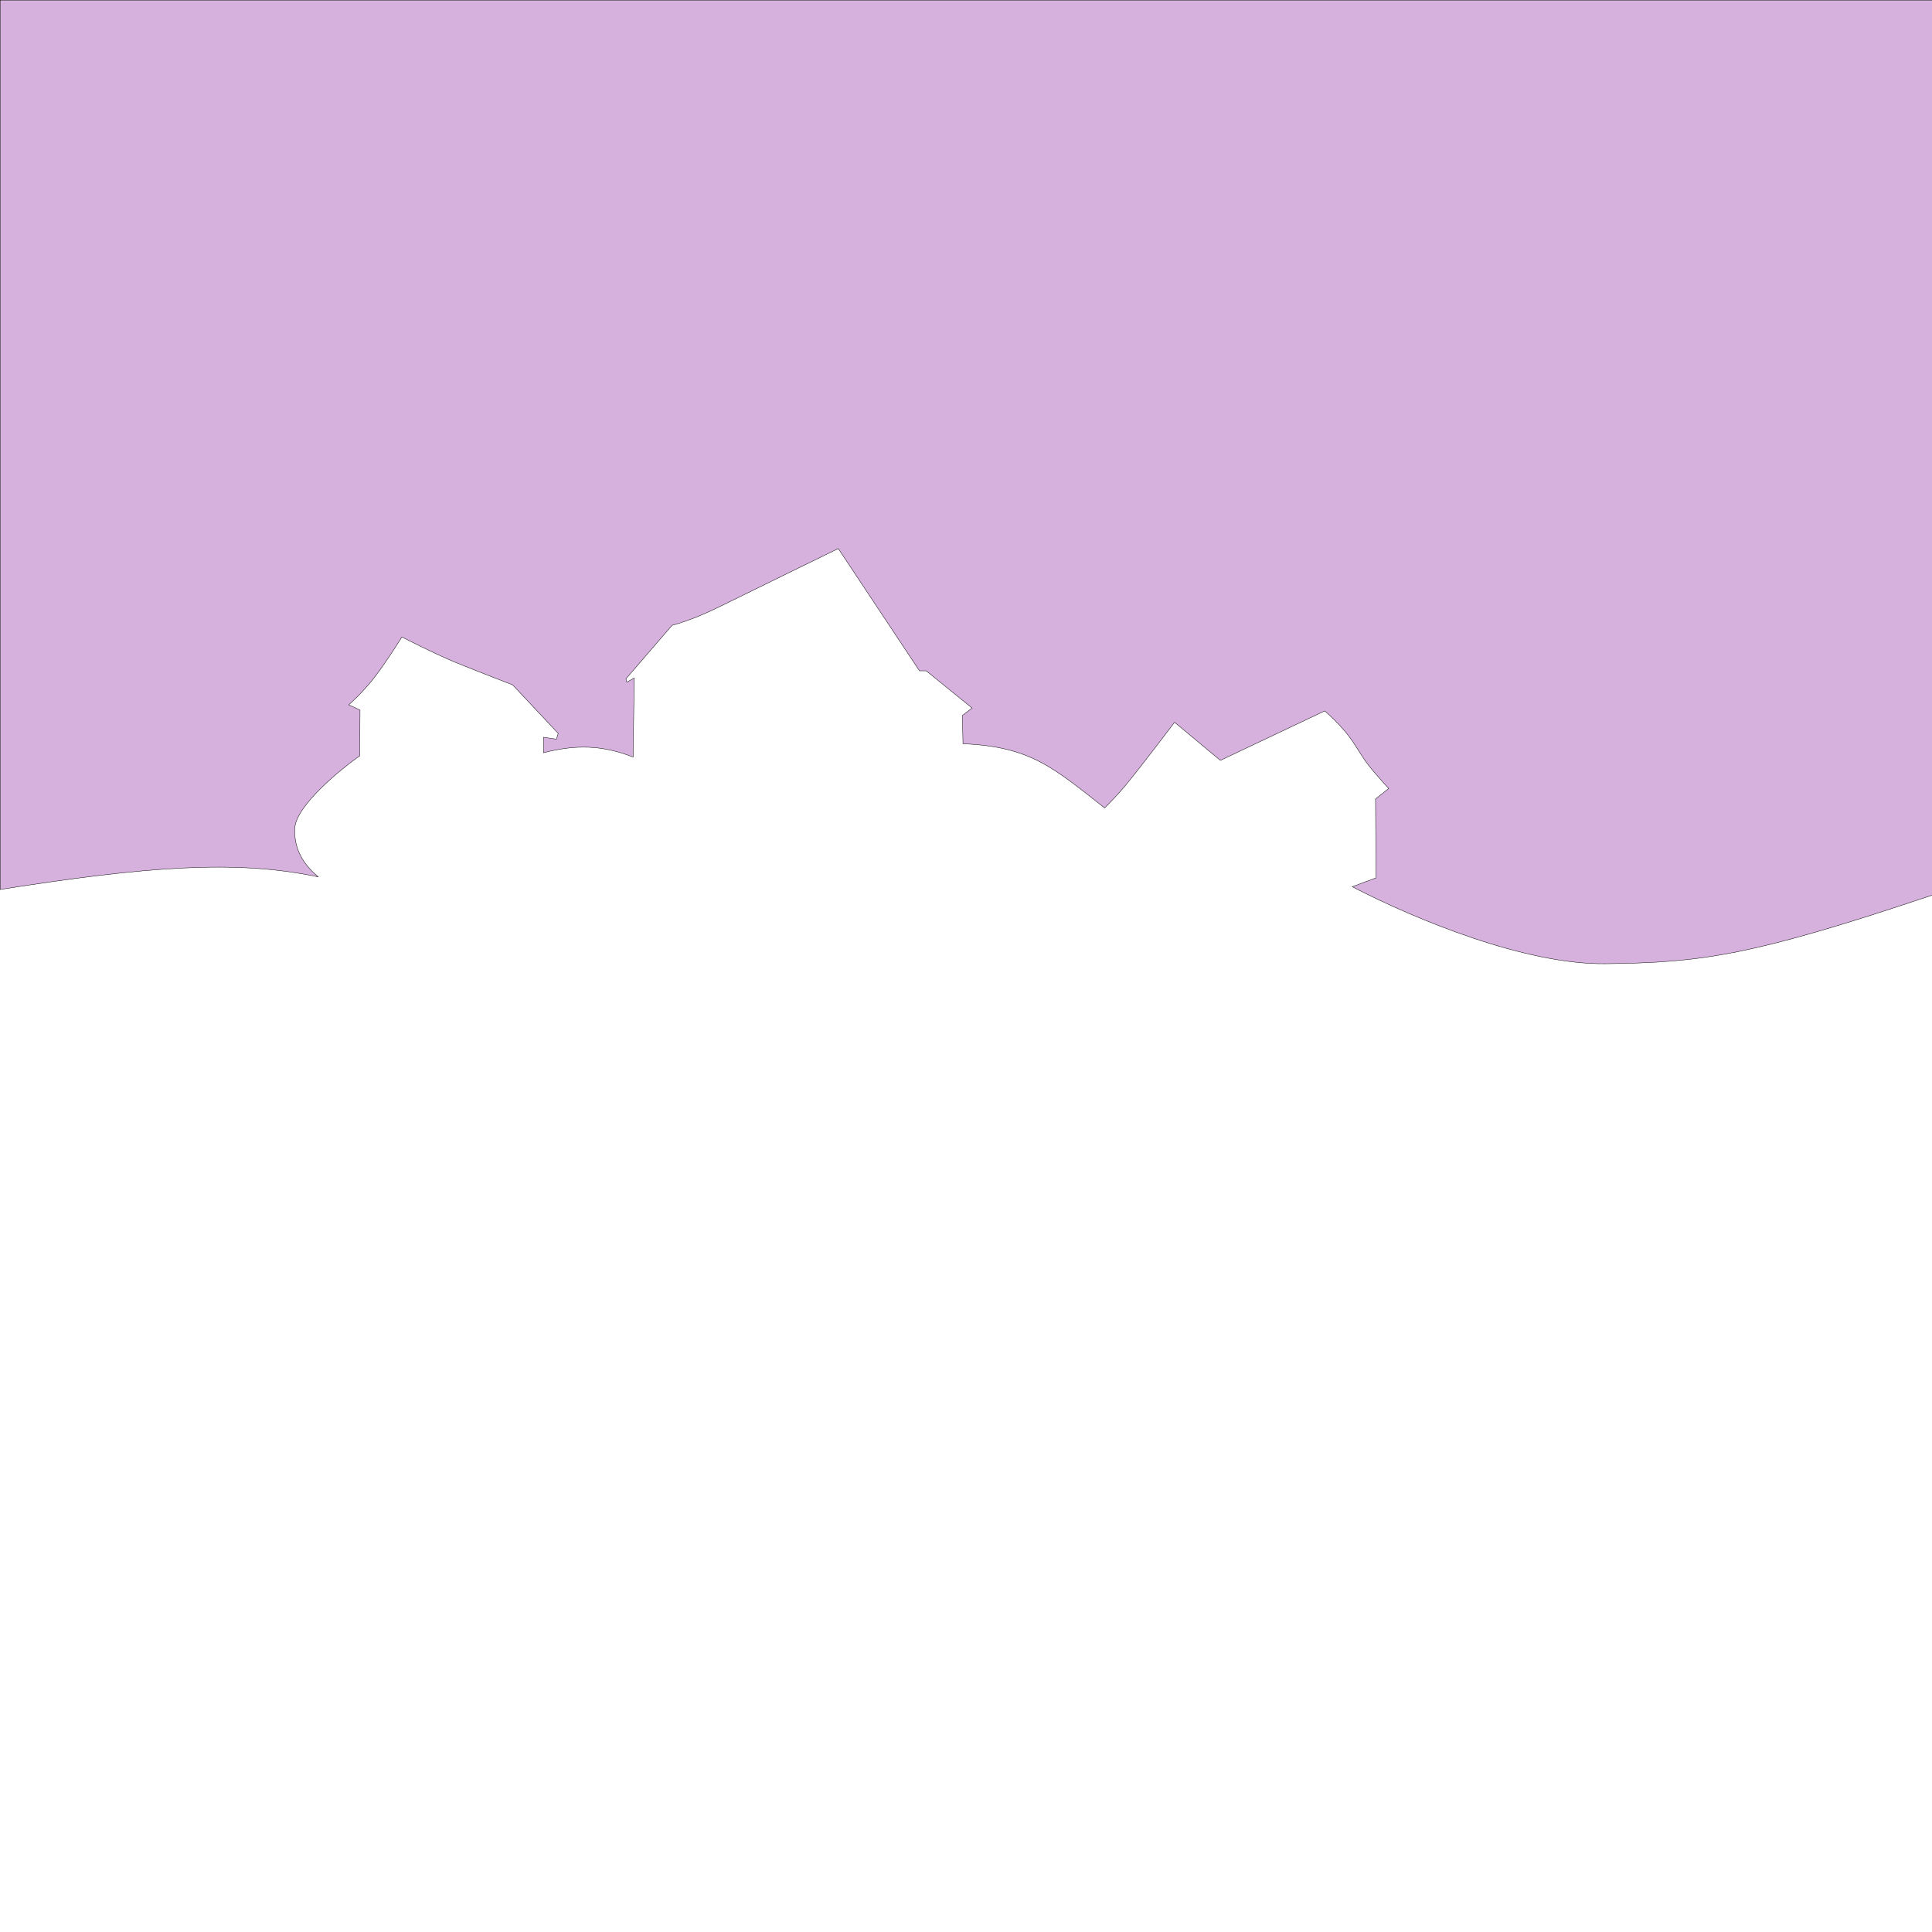 <?xml version="1.0" encoding="UTF-8" standalone="no"?>
<!-- Created with Inkscape (http://www.inkscape.org/) -->

<svg
   width="512"
   height="512"
   viewBox="0 0 512 512"
   version="1.1"
   id="svg1"
   xml:space="preserve"
   xmlns="http://www.w3.org/2000/svg"
   xmlns:svg="http://www.w3.org/2000/svg"><defs
     id="defs1" /><g
     id="layer25"><path
       d="M 0.051,0.051 V 235.721 C 38.657,229.654 62.457,227.74 84.371,232.395 c -5.308,-4.365 -6.46,-9.078 -6.238,-12.959 0.34,-5.951 12.263,-15.618 16.494,-18.619 0.237,-0.168 0.476,-0.329 0.719,-0.484 l 0.068,-12.168 -2.998,-1.377 c 0,0 3.657,-3.144 6.973,-7.48 3.316,-4.336 7.117,-10.5 7.117,-10.5 0,0 8.508,4.388 14.219,6.732 5.711,2.345 15.119,5.953 15.119,5.953 l 12.084,12.865 -0.482,1.531 -3.426,-0.51 v 4.113 c 8.347,-2.135 15.292,-2.162 23.77,1.139 l 0.277,-20.943 -1.953,1.082 -0.24,-0.869 12.242,-14.197 c 0,0 4.847,-1.106 12.584,-4.932 7.737,-3.826 31.457,-15.389 31.457,-15.389 l 21.51,32.393 h 1.785 l 12.158,9.863 -2.551,1.955 0.141,7.512 c 17.848,0.745 23.892,6.288 37.535,17.01 1.931,-1.932 3.954,-4.064 5.547,-5.992 4.569,-5.531 12.986,-16.713 12.986,-16.713 l 12.143,10.1 27.654,-13.105 c 0,0 3.126,2.646 5.771,5.893 2.645,3.246 3.969,6.373 6.734,9.619 2.765,3.246 4.447,5.049 4.447,5.049 l -3.486,2.766 0.121,20.922 -6.303,2.336 c 17.285,8.94 46.056,20.655 67.088,20.41 25.872,-0.301 38.97,-2.199 86.613,-18.17 V 0.051 Z"
       style="fill:#a351b3;fill-opacity:0.447;stroke:#000000;stroke-width:0.1"
       id="path31" /></g></svg>

